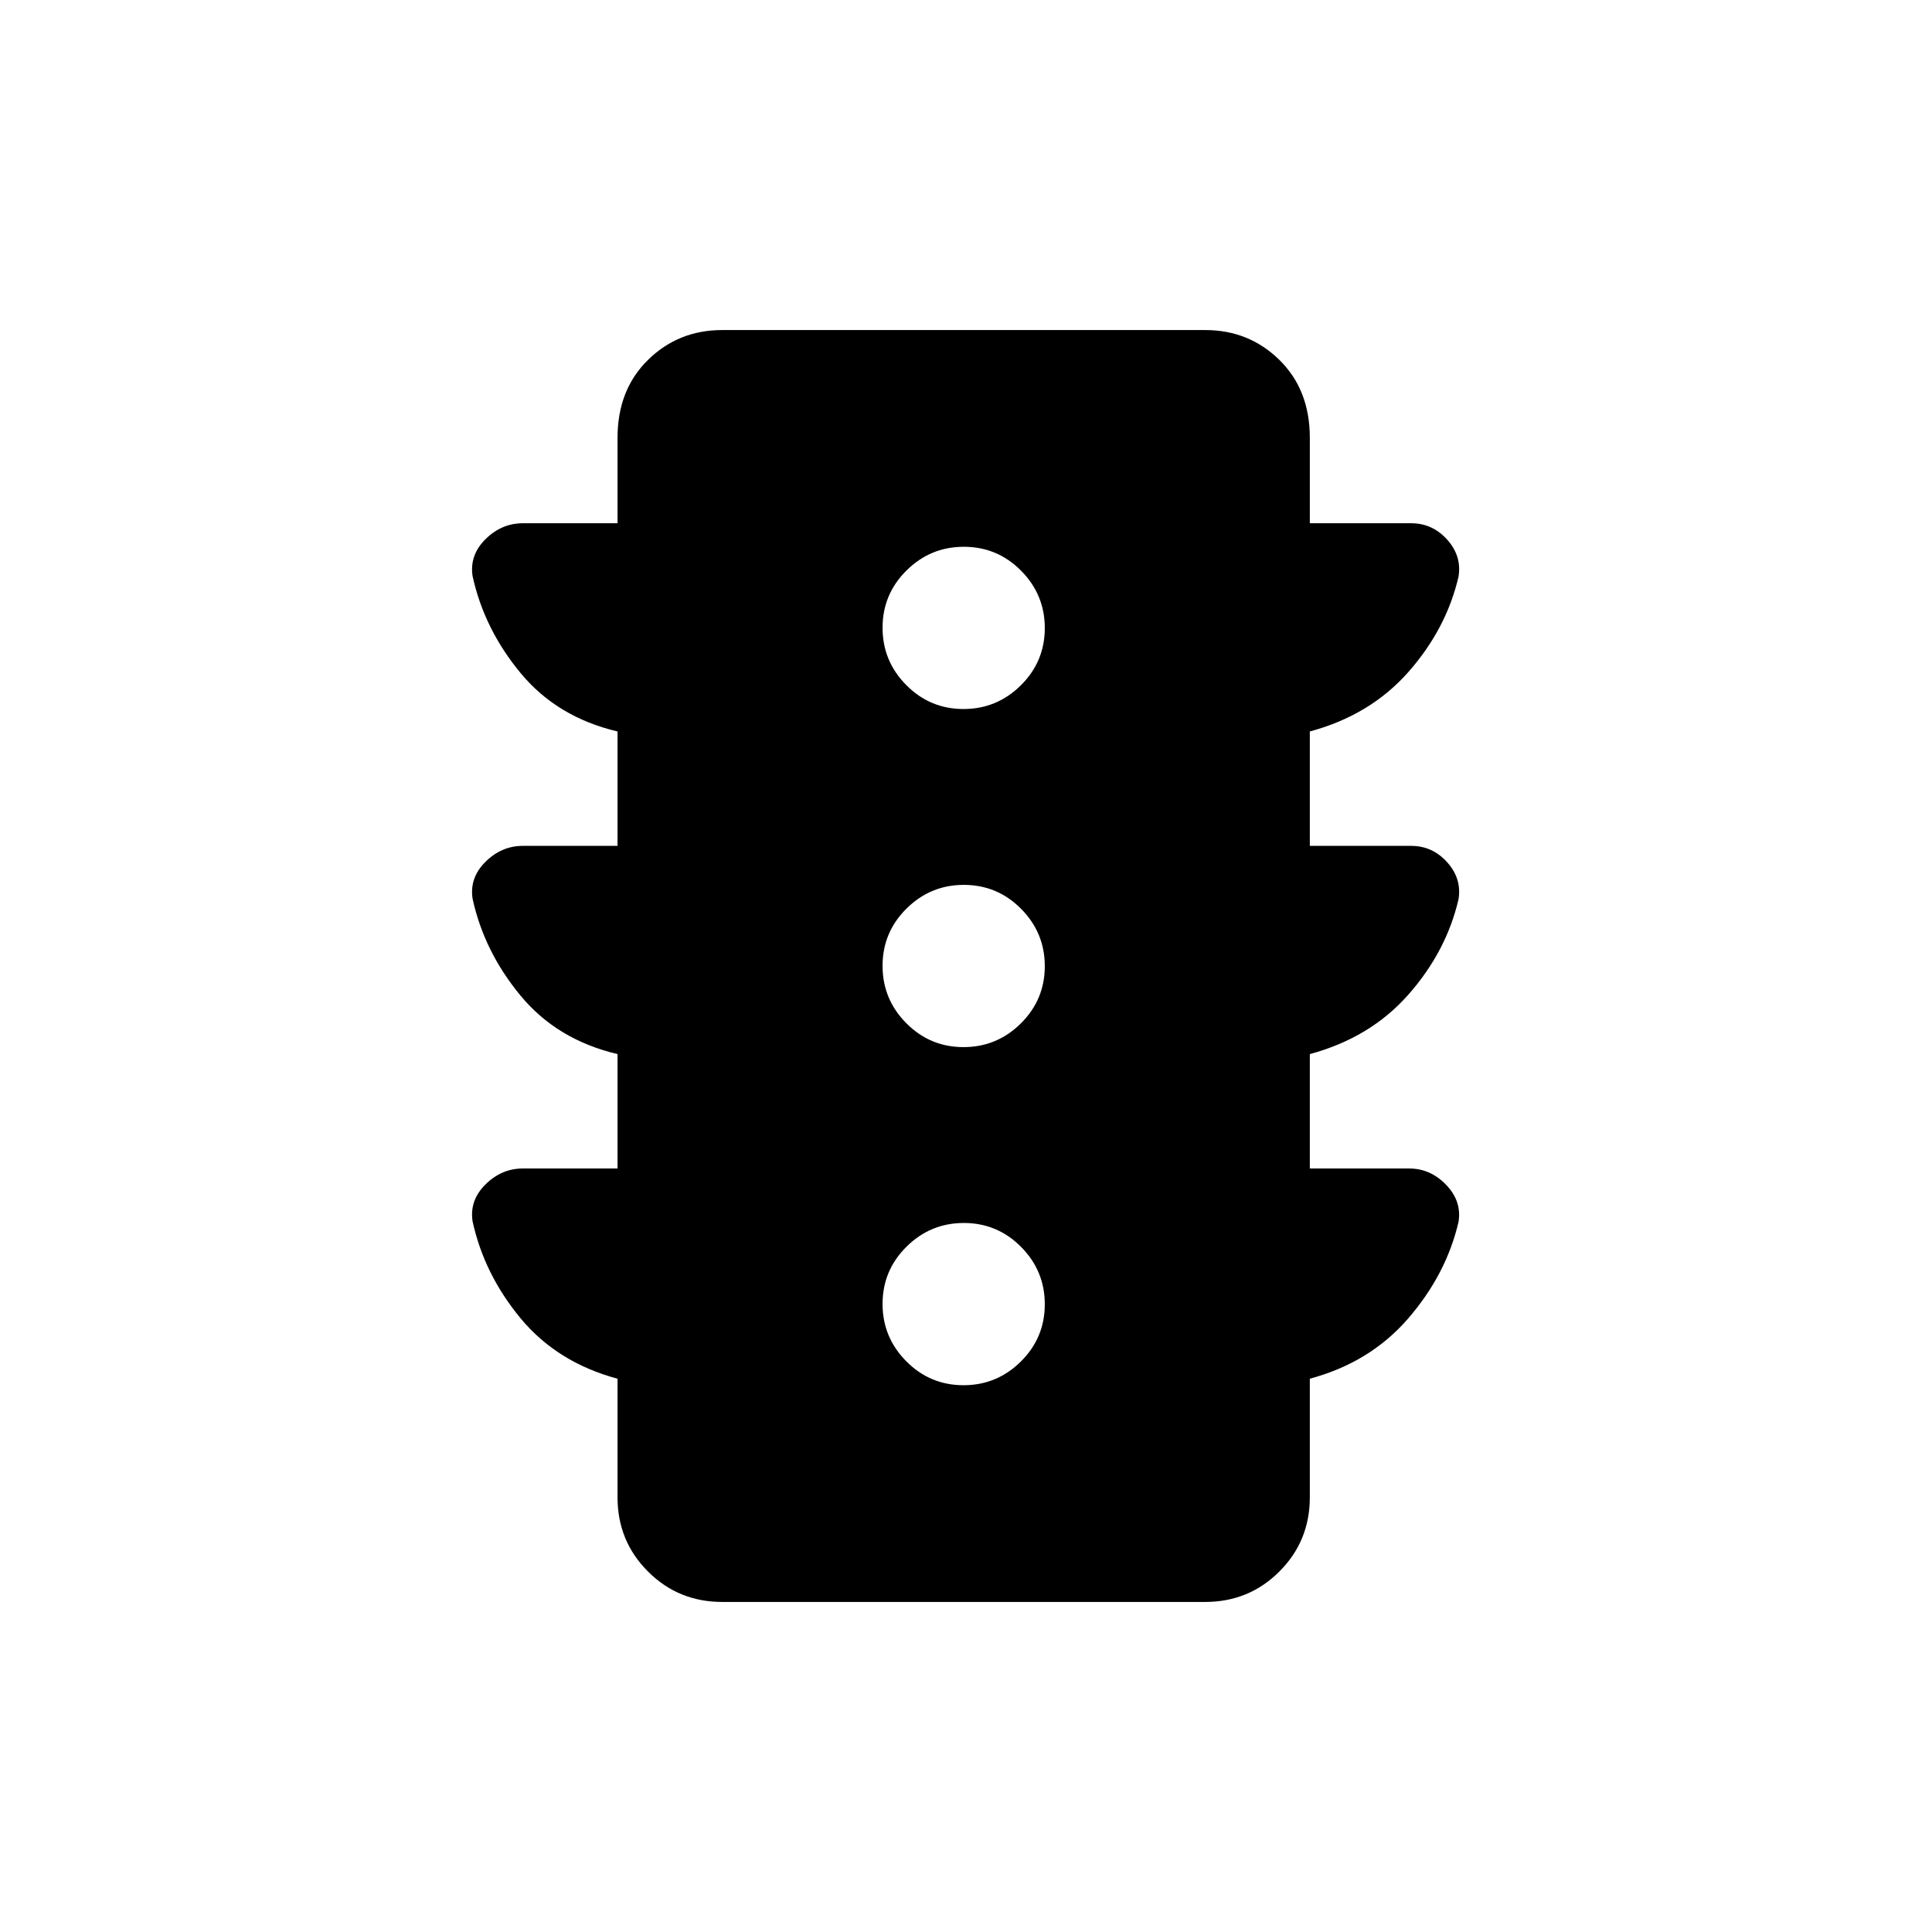 <svg xmlns="http://www.w3.org/2000/svg" height="20" viewBox="0 -960 960 960" width="20"><path d="M478.757-271.693q16.627 0 28.512-11.795 11.884-11.795 11.884-28.423 0-16.627-11.795-28.512-11.795-11.884-28.422-11.884-16.628 0-28.513 11.795-11.884 11.795-11.884 28.423 0 16.627 11.795 28.512 11.795 11.884 28.423 11.884Zm0-168q16.627 0 28.512-11.795 11.884-11.795 11.884-28.423 0-16.627-11.795-28.512-11.795-11.884-28.422-11.884-16.628 0-28.513 11.795-11.884 11.795-11.884 28.423 0 16.627 11.795 28.512 11.795 11.884 28.423 11.884Zm0-168q16.627 0 28.512-11.795 11.884-11.795 11.884-28.423 0-16.627-11.795-28.512-11.795-11.884-28.422-11.884-16.628 0-28.513 11.795-11.884 11.795-11.884 28.423 0 16.627 11.795 28.512 11.795 11.884 28.423 11.884ZM306.848-379.384v-56.848q-30-7.077-48.153-29-18.154-21.922-23.876-48.221-1.585-10.393 6.414-18.316 8-7.922 18.538-7.922h47.077v-56.848q-30-7.077-48.153-29-18.154-21.922-23.876-48.221-1.585-10.393 6.414-18.316 8-7.923 18.538-7.923h47.077v-42.462q0-23.846 15.124-38.692 15.125-14.846 36.874-14.846h240q21.749 0 36.874 14.846 15.125 14.846 15.125 38.692v42.462h50.384q10.538 0 17.845 8.116 7.308 8.115 5.663 18.394-6.047 26.028-24.97 47.45-18.923 21.423-48.922 29.5v56.848h50.384q10.538 0 17.845 8.115 7.308 8.115 5.663 18.394-6.047 26.028-24.97 47.45-18.923 21.423-48.922 29.5v56.848h49.384q10.538 0 18.345 8.115 7.808 8.115 6.163 18.395-6.047 26.027-24.97 47.95-18.923 21.922-48.922 29.999V-216q0 21.749-15.125 36.874-15.125 15.125-36.874 15.125h-240q-21.749 0-36.874-15.125-15.124-15.125-15.124-36.874v-58.925q-30-8.077-48.153-29.999-18.154-21.923-23.876-48.222-1.585-10.393 6.414-18.315 8-7.923 18.538-7.923h47.077Z"/></svg>